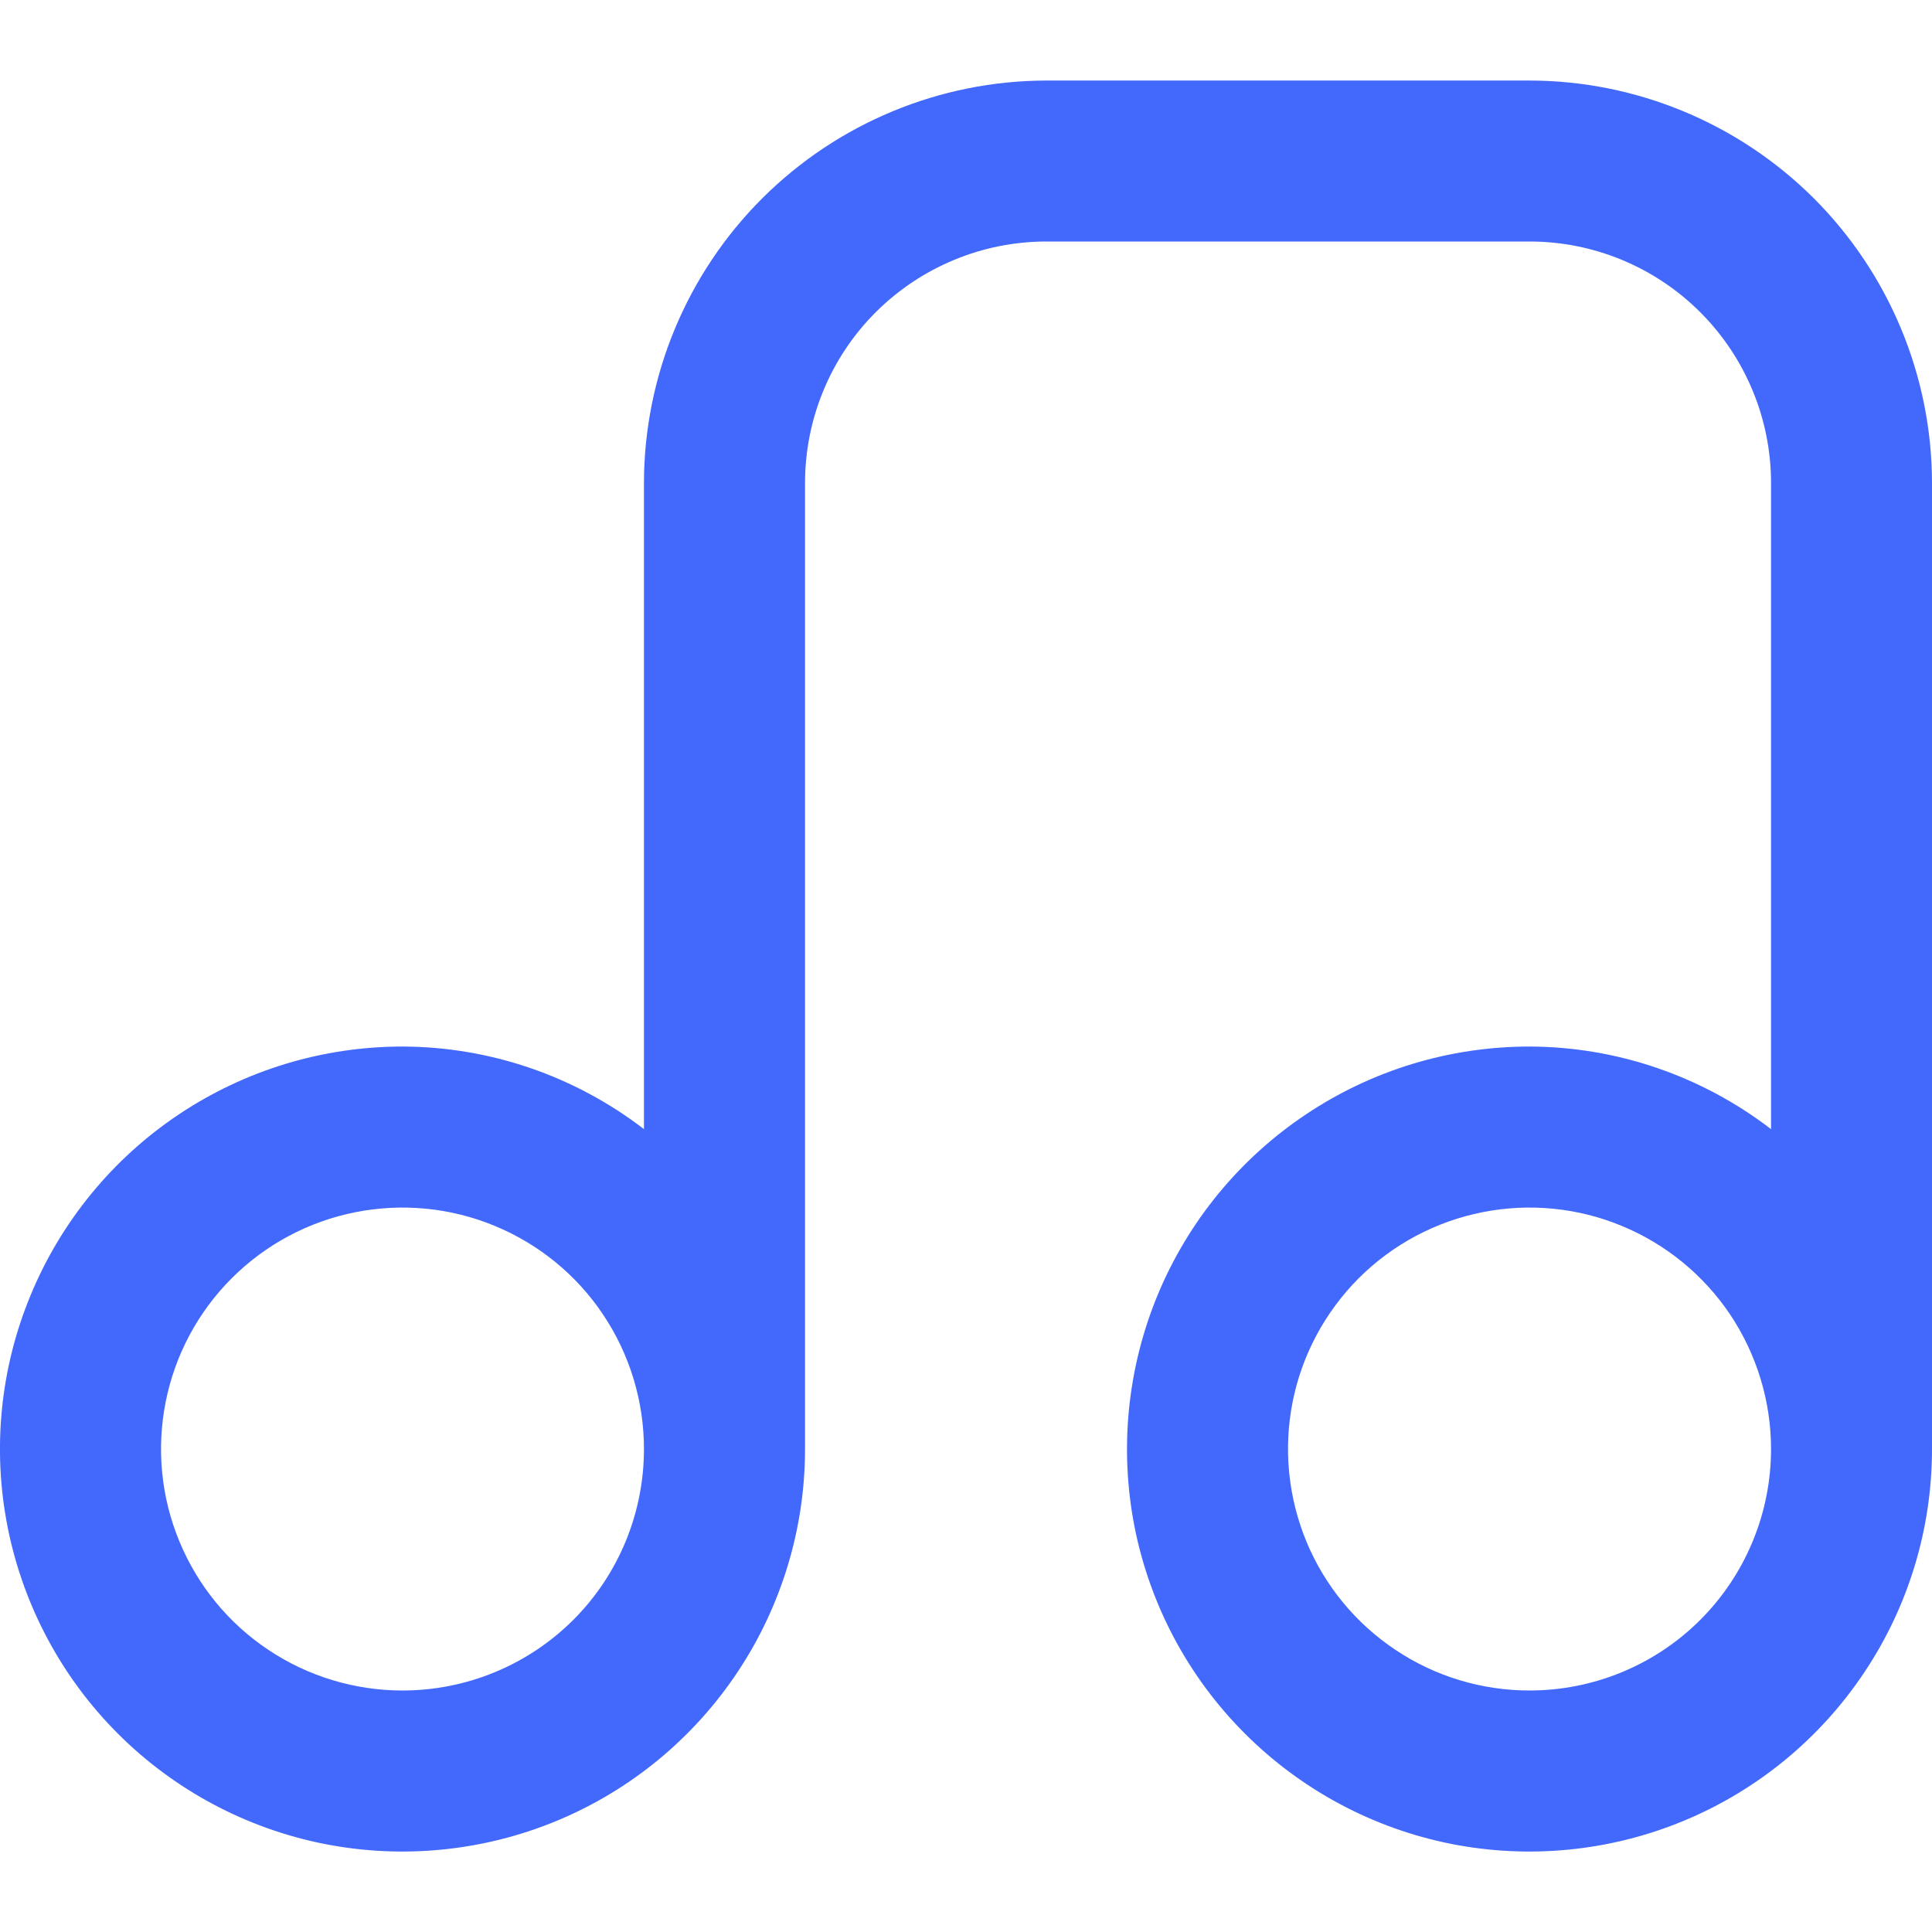 <svg width="16" height="16" viewBox="0 0 16 16" fill="none" xmlns="http://www.w3.org/2000/svg">
    <g clip-path="url(#clip0_172_208)">
        <path d="M12.667 0.667H8.667C7.783 0.668 6.936 1.02 6.311 1.644C5.686 2.269 5.334 3.117 5.333 4V9.351C4.76 8.91 4.057 8.669 3.333 8.667C2.674 8.667 2.03 8.862 1.481 9.229C0.933 9.595 0.506 10.116 0.254 10.725C0.001 11.334 -0.065 12.004 0.064 12.651C0.193 13.297 0.51 13.891 0.976 14.357C1.442 14.823 2.036 15.141 2.683 15.27C3.33 15.398 4 15.332 4.609 15.08C5.218 14.828 5.739 14.4 6.105 13.852C6.471 13.304 6.667 12.66 6.667 12V4C6.667 3.47 6.877 2.961 7.252 2.586C7.628 2.211 8.136 2 8.667 2H12.667C13.197 2 13.706 2.211 14.081 2.586C14.456 2.961 14.667 3.47 14.667 4V9.351C14.093 8.91 13.39 8.669 12.667 8.667C12.007 8.667 11.363 8.862 10.815 9.229C10.267 9.595 9.839 10.116 9.587 10.725C9.335 11.334 9.269 12.004 9.397 12.651C9.526 13.297 9.843 13.891 10.31 14.357C10.776 14.823 11.37 15.141 12.016 15.27C12.663 15.398 13.333 15.332 13.942 15.08C14.551 14.828 15.072 14.4 15.438 13.852C15.805 13.304 16 12.66 16 12V4C15.999 3.117 15.647 2.269 15.023 1.644C14.398 1.02 13.55 0.668 12.667 0.667ZM3.333 14C2.938 14 2.551 13.883 2.222 13.663C1.893 13.444 1.637 13.131 1.486 12.766C1.334 12.4 1.295 11.998 1.372 11.61C1.449 11.222 1.639 10.866 1.919 10.586C2.199 10.306 2.555 10.116 2.943 10.039C3.331 9.962 3.733 10.001 4.099 10.153C4.464 10.304 4.777 10.56 4.996 10.889C5.216 11.218 5.333 11.605 5.333 12C5.333 12.531 5.123 13.04 4.748 13.415C4.372 13.79 3.864 14 3.333 14ZM12.667 14C12.271 14 11.884 13.883 11.556 13.663C11.227 13.444 10.97 13.131 10.819 12.766C10.668 12.4 10.628 11.998 10.705 11.61C10.782 11.222 10.973 10.866 11.252 10.586C11.532 10.306 11.889 10.116 12.277 10.039C12.664 9.962 13.067 10.001 13.432 10.153C13.797 10.304 14.11 10.56 14.33 10.889C14.549 11.218 14.667 11.605 14.667 12C14.667 12.531 14.456 13.04 14.081 13.415C13.706 13.79 13.197 14 12.667 14Z" fill="#4369FC"/>
    </g>
    <defs>
        <clipPath id="clip0_172_208">
            <rect width="16" height="16" fill="white"/>
        </clipPath>
    </defs>
</svg>
